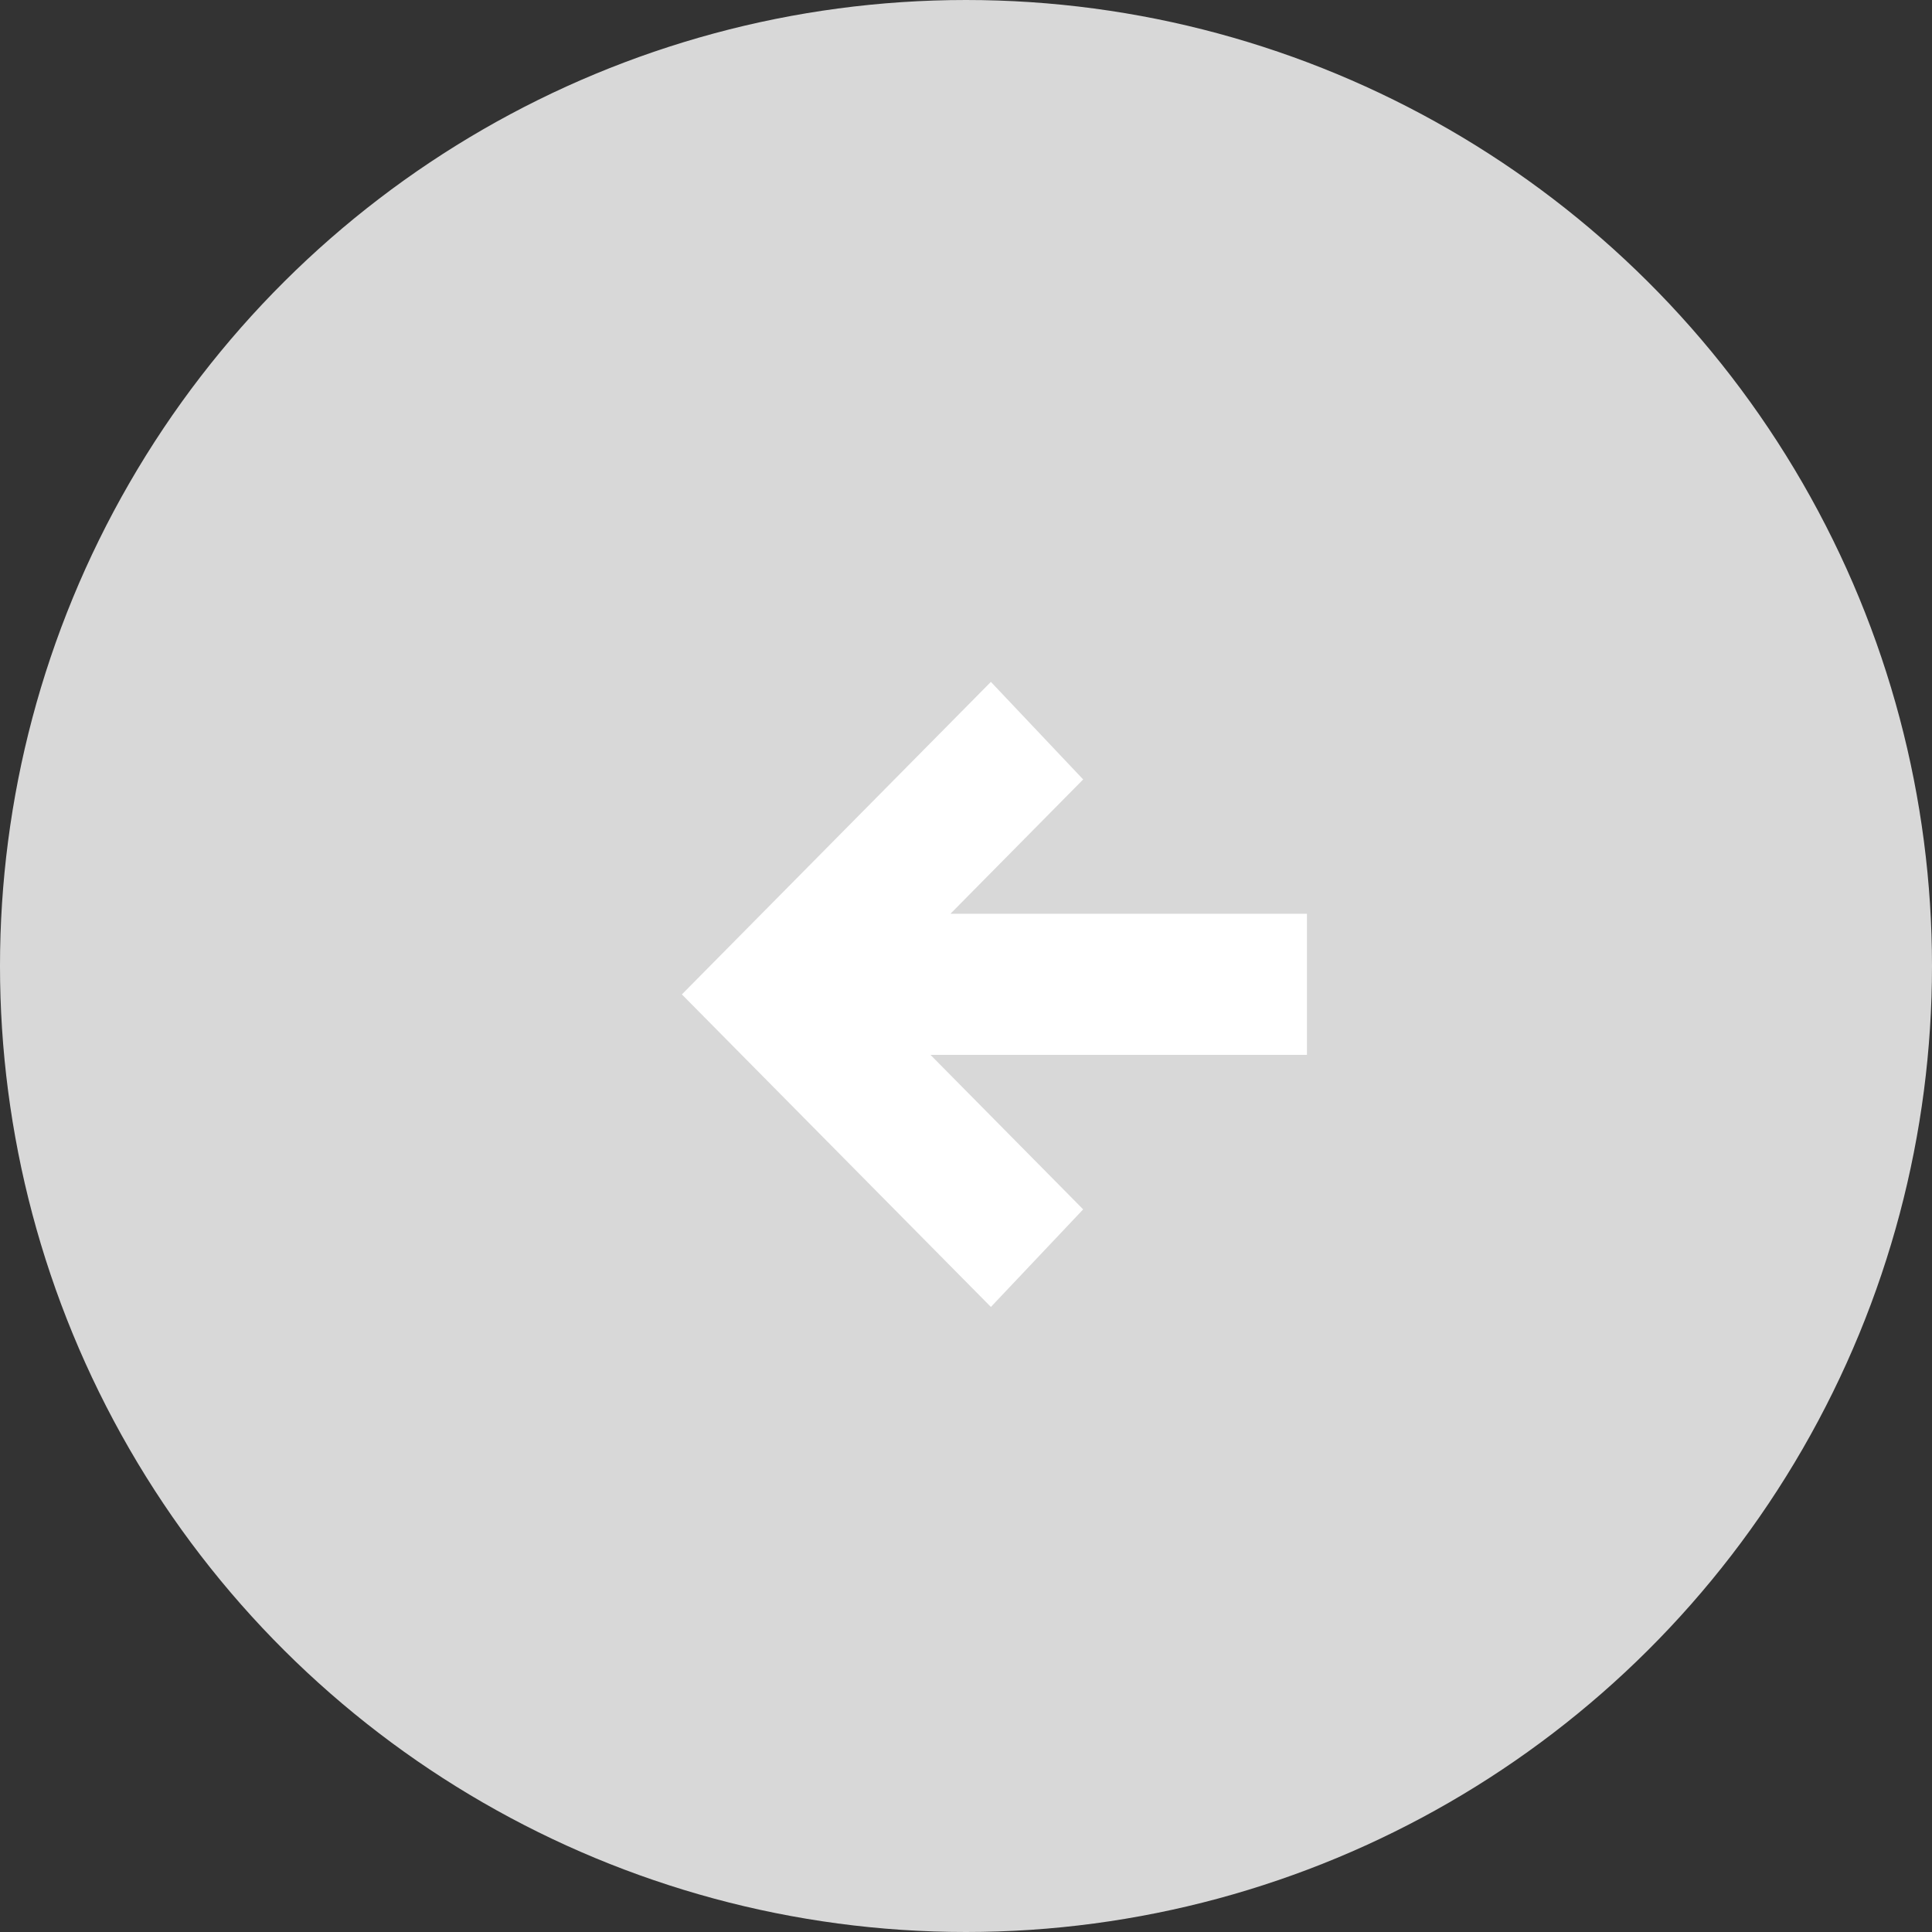 <svg width="34" height="34" viewBox="0 0 34 34" fill="none" xmlns="http://www.w3.org/2000/svg">
<rect x="0" y="0" width="34" height="34" fill="#333333" stroke="none"/>
<circle cx="17" cy="17" r="17" transform="matrix(4.37114e-08 -1 -1 -4.37114e-08 34 34)" fill="#D8D8D8"/>
<path d="M17.438 23L19.062 21.283L16.375 18.564L23 18.564L23 16.081L16.726 16.081L19.062 13.717L17.438 12L12 17.5L17.438 23Z" fill="white"/>
</svg>
